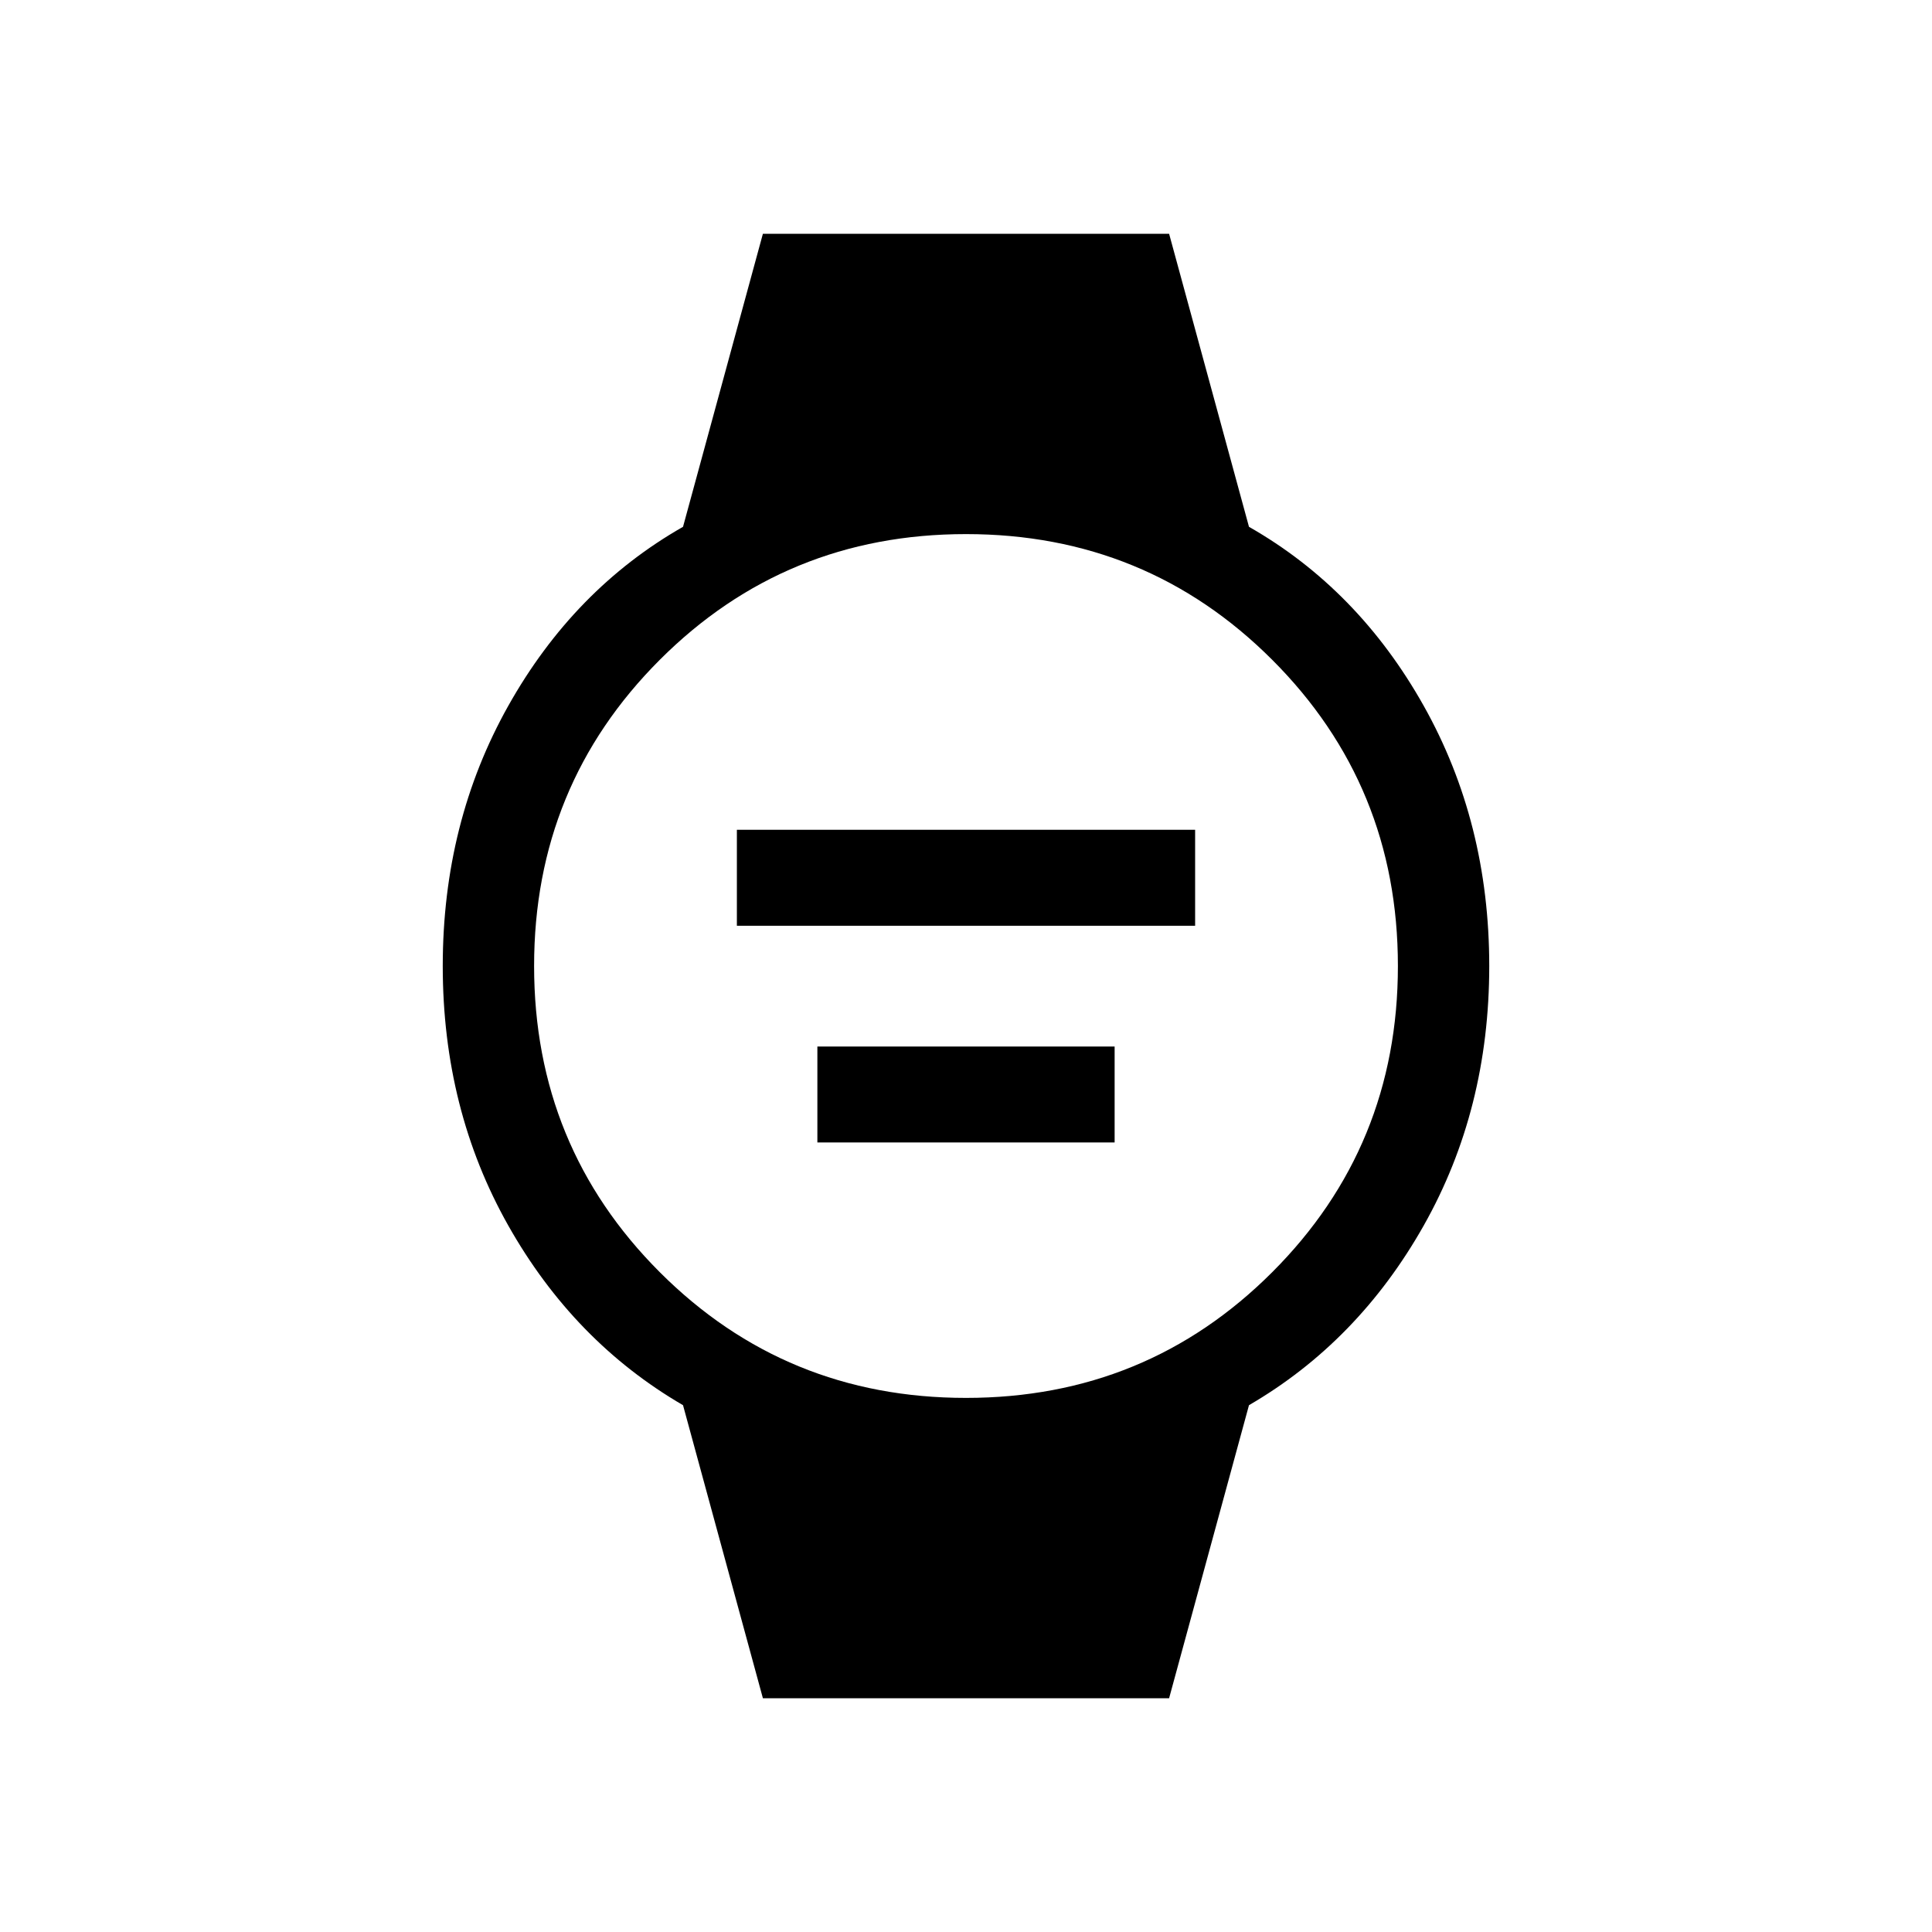 <svg xmlns="http://www.w3.org/2000/svg" height="48" viewBox="0 -960 960 960" width="48"><path d="M366.15-500v-47.69h227.7V-500h-227.7Zm40 107.69V-440h147.7v47.69h-147.7Zm-27.07 276.15-39.69-145.61q-54.23-31.54-86.81-89.23Q220-408.69 220-480t32.58-129.31q32.58-58 86.81-88.92l39.69-145.61h201.84l39.69 145.61q54.23 30.92 86.81 88.92Q740-551.31 740-480t-32.58 129q-32.58 57.69-86.81 89.23l-39.69 145.61H379.08ZM480-265.39q89.69 0 152.15-62.46 62.46-62.46 62.46-152.15t-62.46-152.15Q569.69-694.61 480-694.61t-152.15 62.46Q265.39-569.69 265.39-480t62.46 152.15q62.46 62.46 152.15 62.46Z"/></svg>